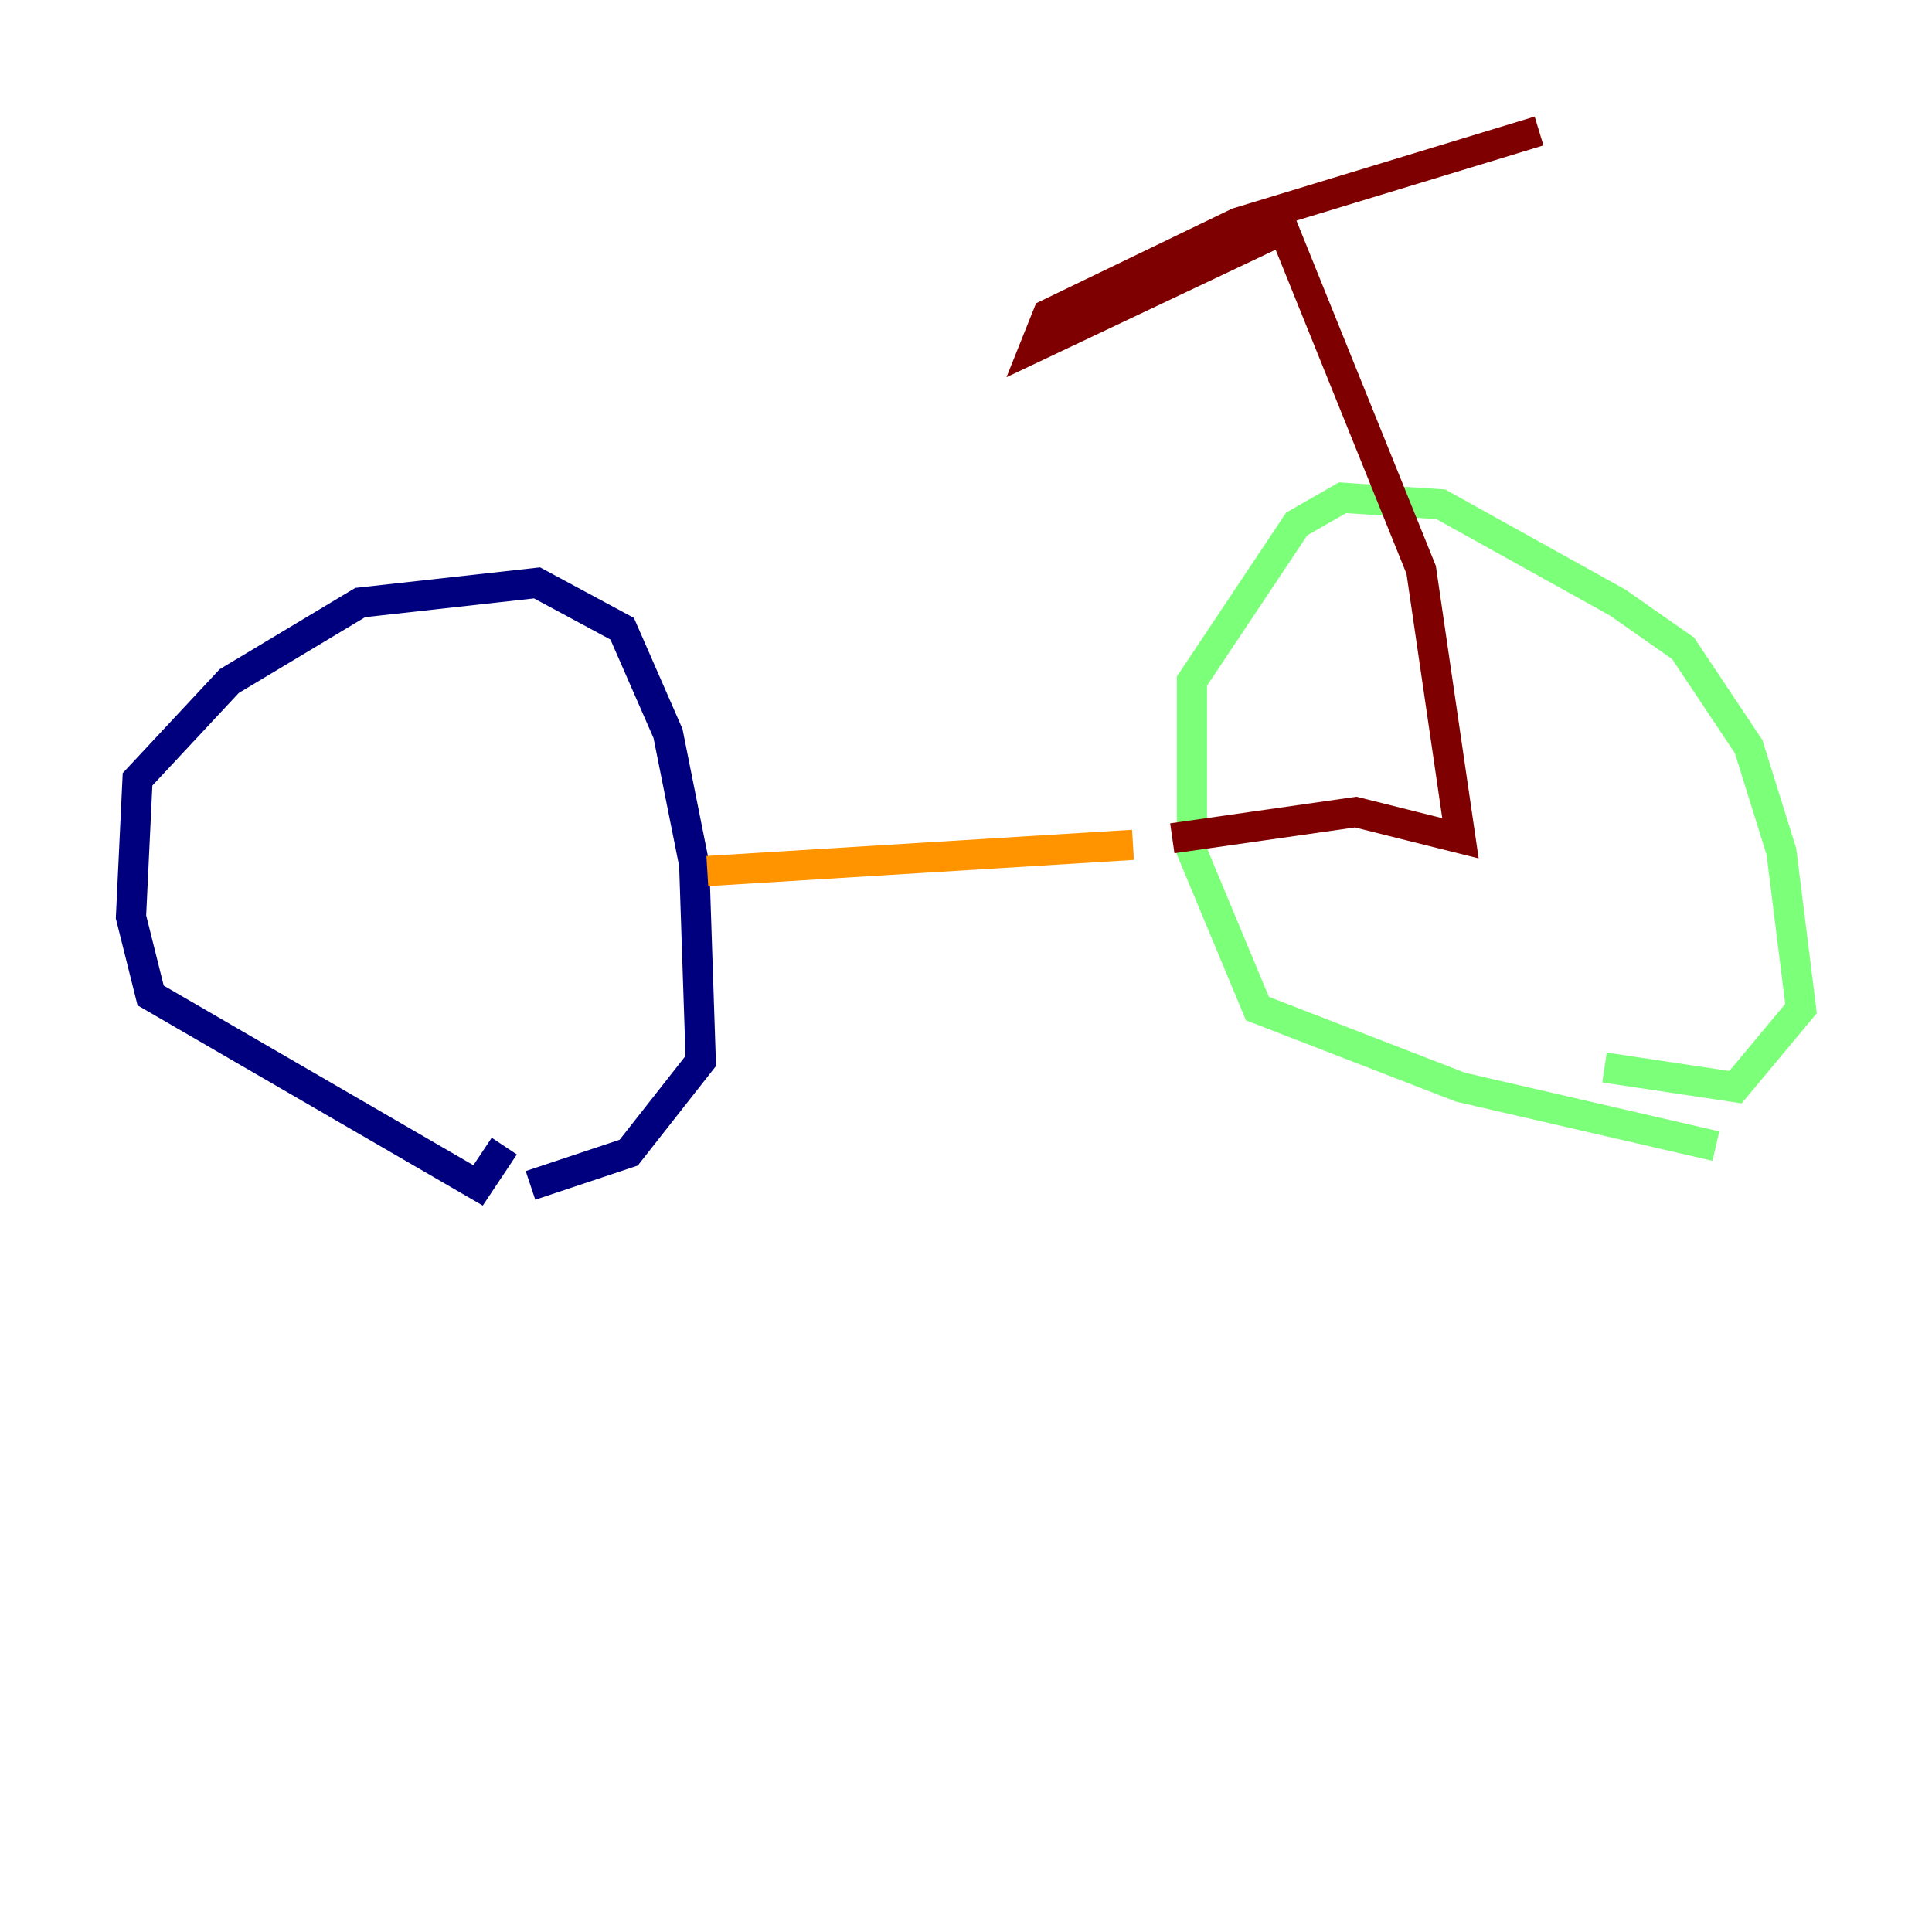 <?xml version="1.0" encoding="utf-8" ?>
<svg baseProfile="tiny" height="128" version="1.2" viewBox="0,0,128,128" width="128" xmlns="http://www.w3.org/2000/svg" xmlns:ev="http://www.w3.org/2001/xml-events" xmlns:xlink="http://www.w3.org/1999/xlink"><defs /><polyline fill="none" points="33.41,75.932 31.675,78.536 9.98,65.953 8.678,60.746 9.112,51.634 15.186,45.125 23.864,39.919 35.58,38.617 41.22,41.654 44.258,48.597 45.993,57.275 46.427,70.291 41.654,76.366 35.146,78.536" stroke="#00007f" stroke-width="2" /><polyline fill="none" points="27.336,58.576 27.336,58.576" stroke="#0080ff" stroke-width="2" /><polyline fill="none" points="113.681,75.932 96.759,72.027 83.308,66.82 78.969,56.407 78.969,45.125 85.912,34.712 88.949,32.976 95.458,33.41 107.173,39.919 111.512,42.956 115.851,49.464 118.02,56.407 119.322,66.82 114.983,72.027 106.305,70.725" stroke="#7cff79" stroke-width="2" /><polyline fill="none" points="46.861,57.709 75.064,55.973" stroke="#ff9400" stroke-width="2" /><polyline fill="none" points="77.668,55.539 89.817,53.803 96.759,55.539 94.156,37.749 85.044,15.186 68.556,22.997 69.424,20.827 82.007,14.752 101.966,8.678" stroke="#7f0000" stroke-width="2" /></svg>